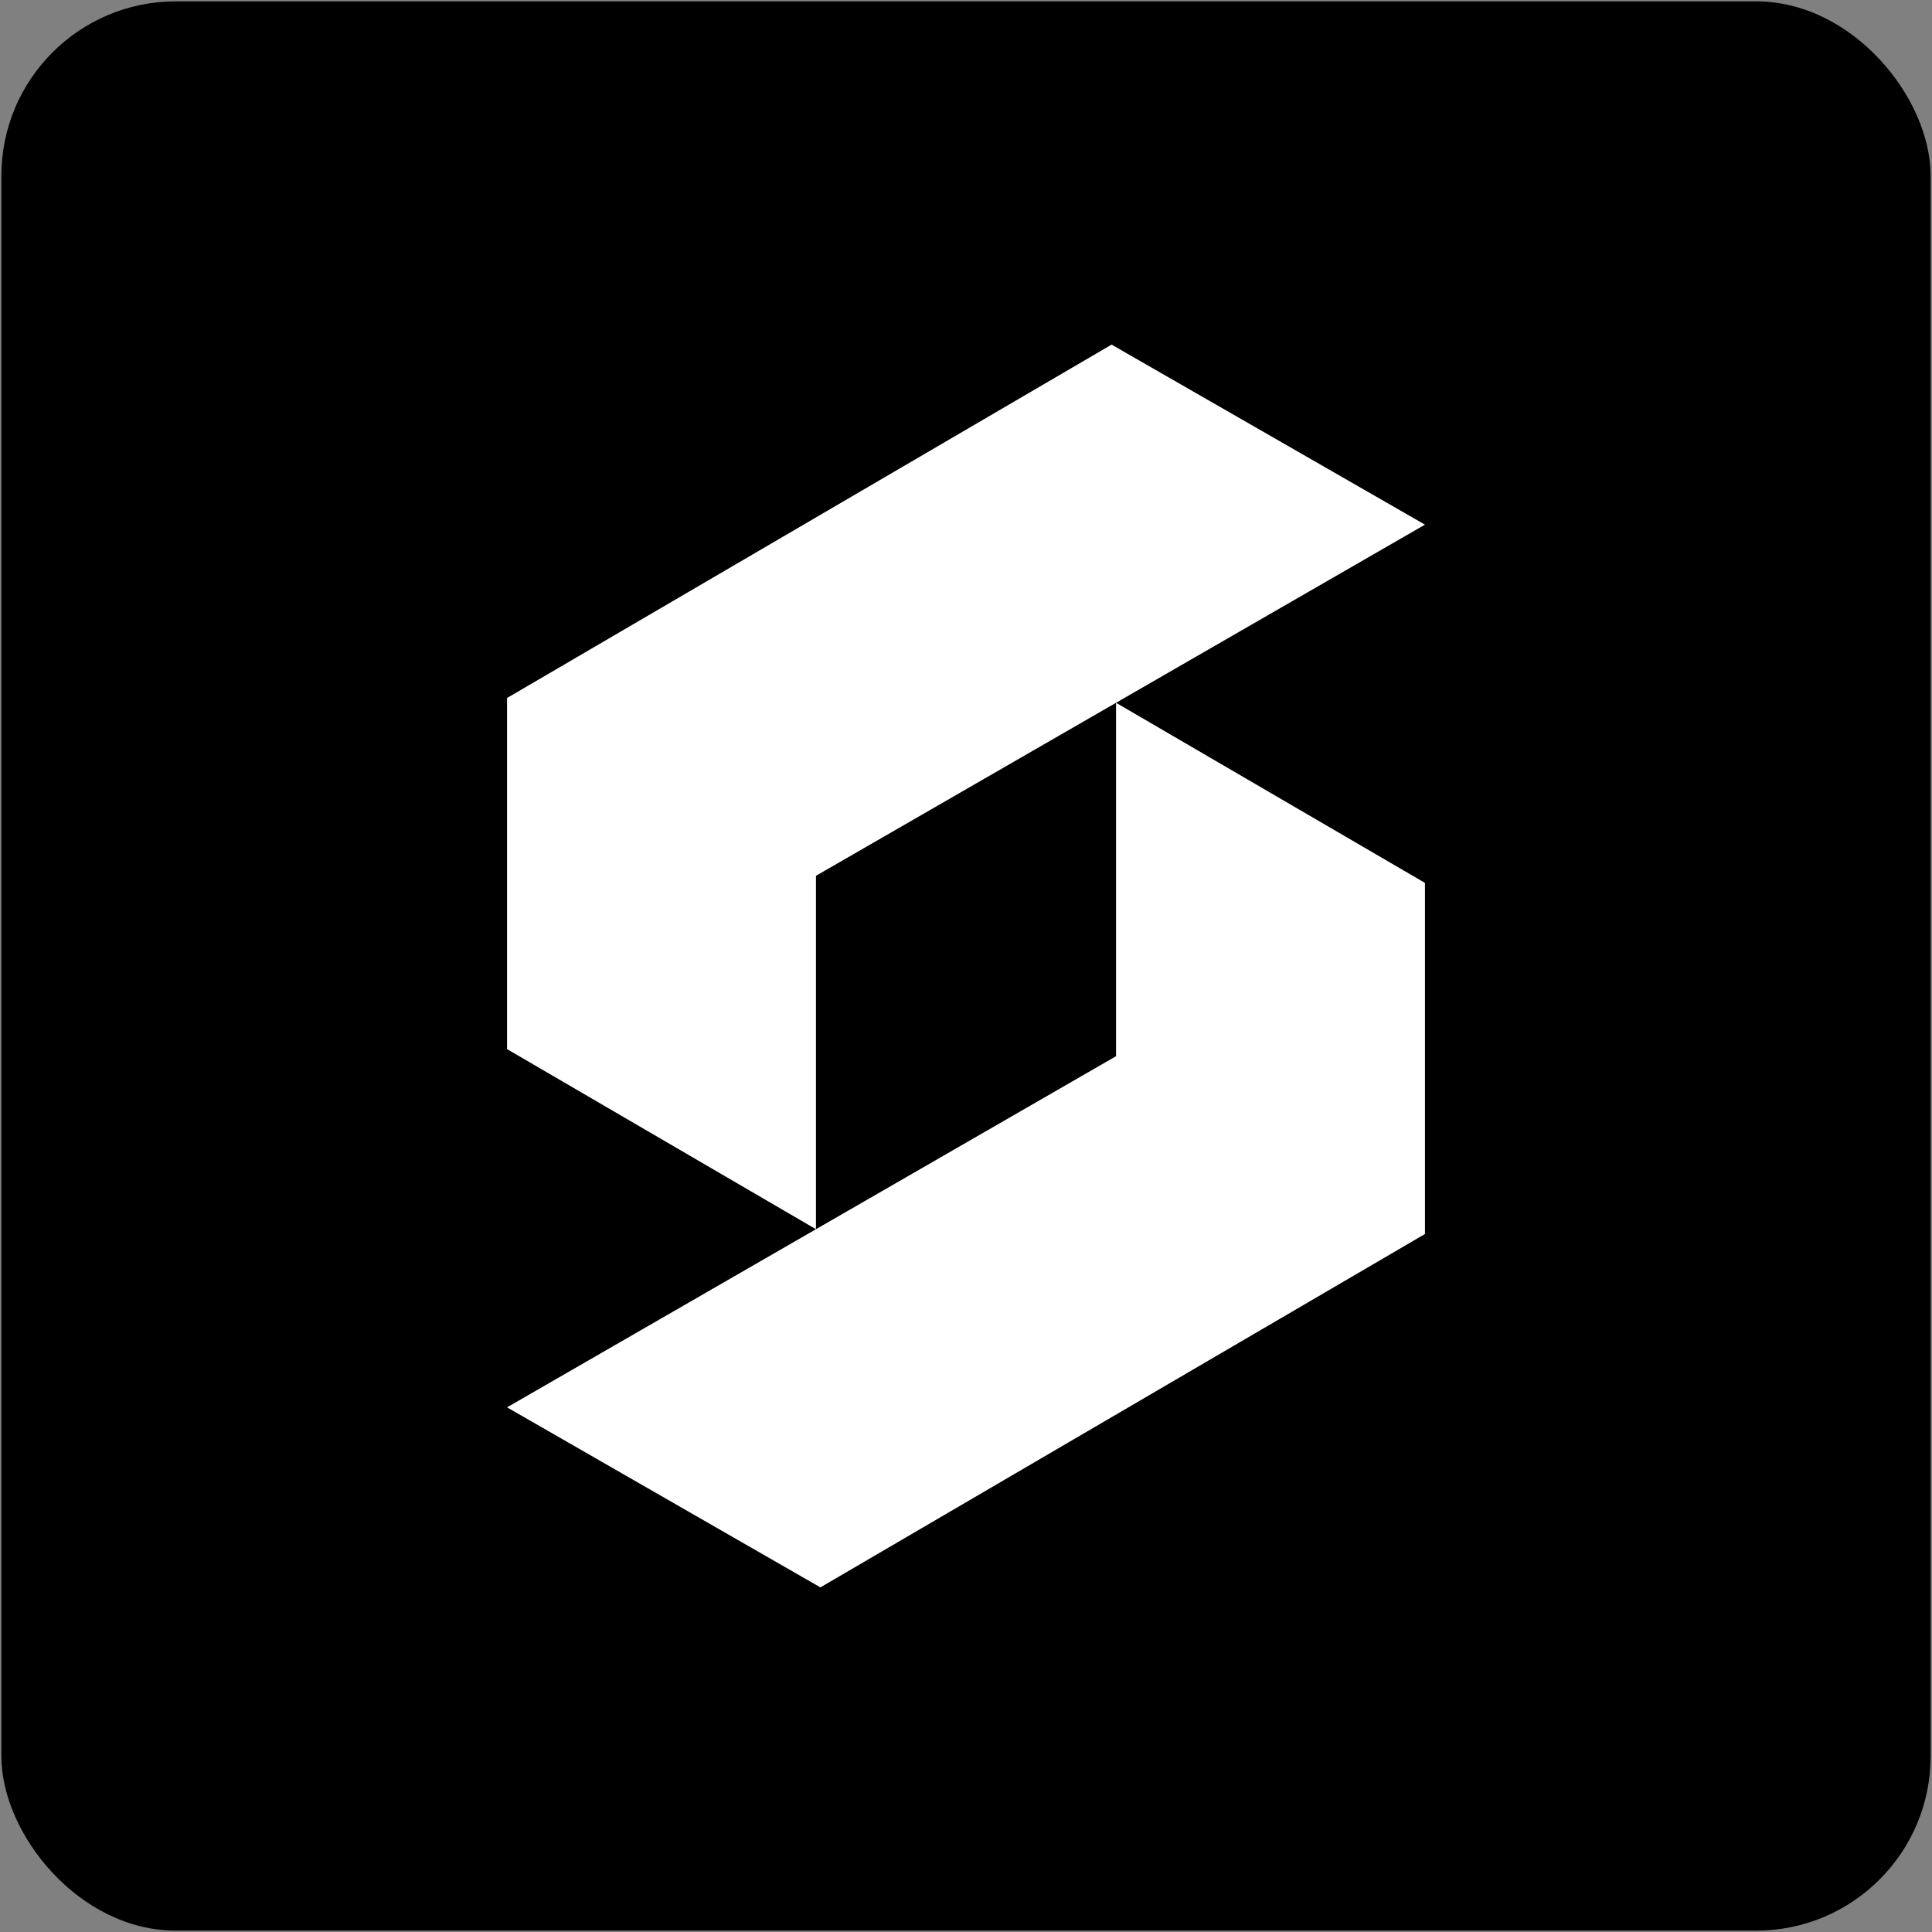 <svg id="Layer_1" data-name="Layer 1" xmlns="http://www.w3.org/2000/svg" viewBox="0 0 700 700"><rect x="0" y="0" width="700" height="700" fill="#808080" stroke="none"/><defs><style>.cls-1{fill:#fff;}</style></defs><rect x="0.5" y="0.5" width="699" height="699" rx="63.18"/><polygon class="cls-1" points="516.29 190.09 402.75 124.86 183.71 252.9 183.71 380.11 295.64 445.37 295.64 317.32 516.29 190.09"/><polygon class="cls-1" points="183.71 509.91 297.25 575.14 516.29 447.1 516.29 319.89 404.36 254.63 404.36 382.68 183.71 509.91"/></svg>